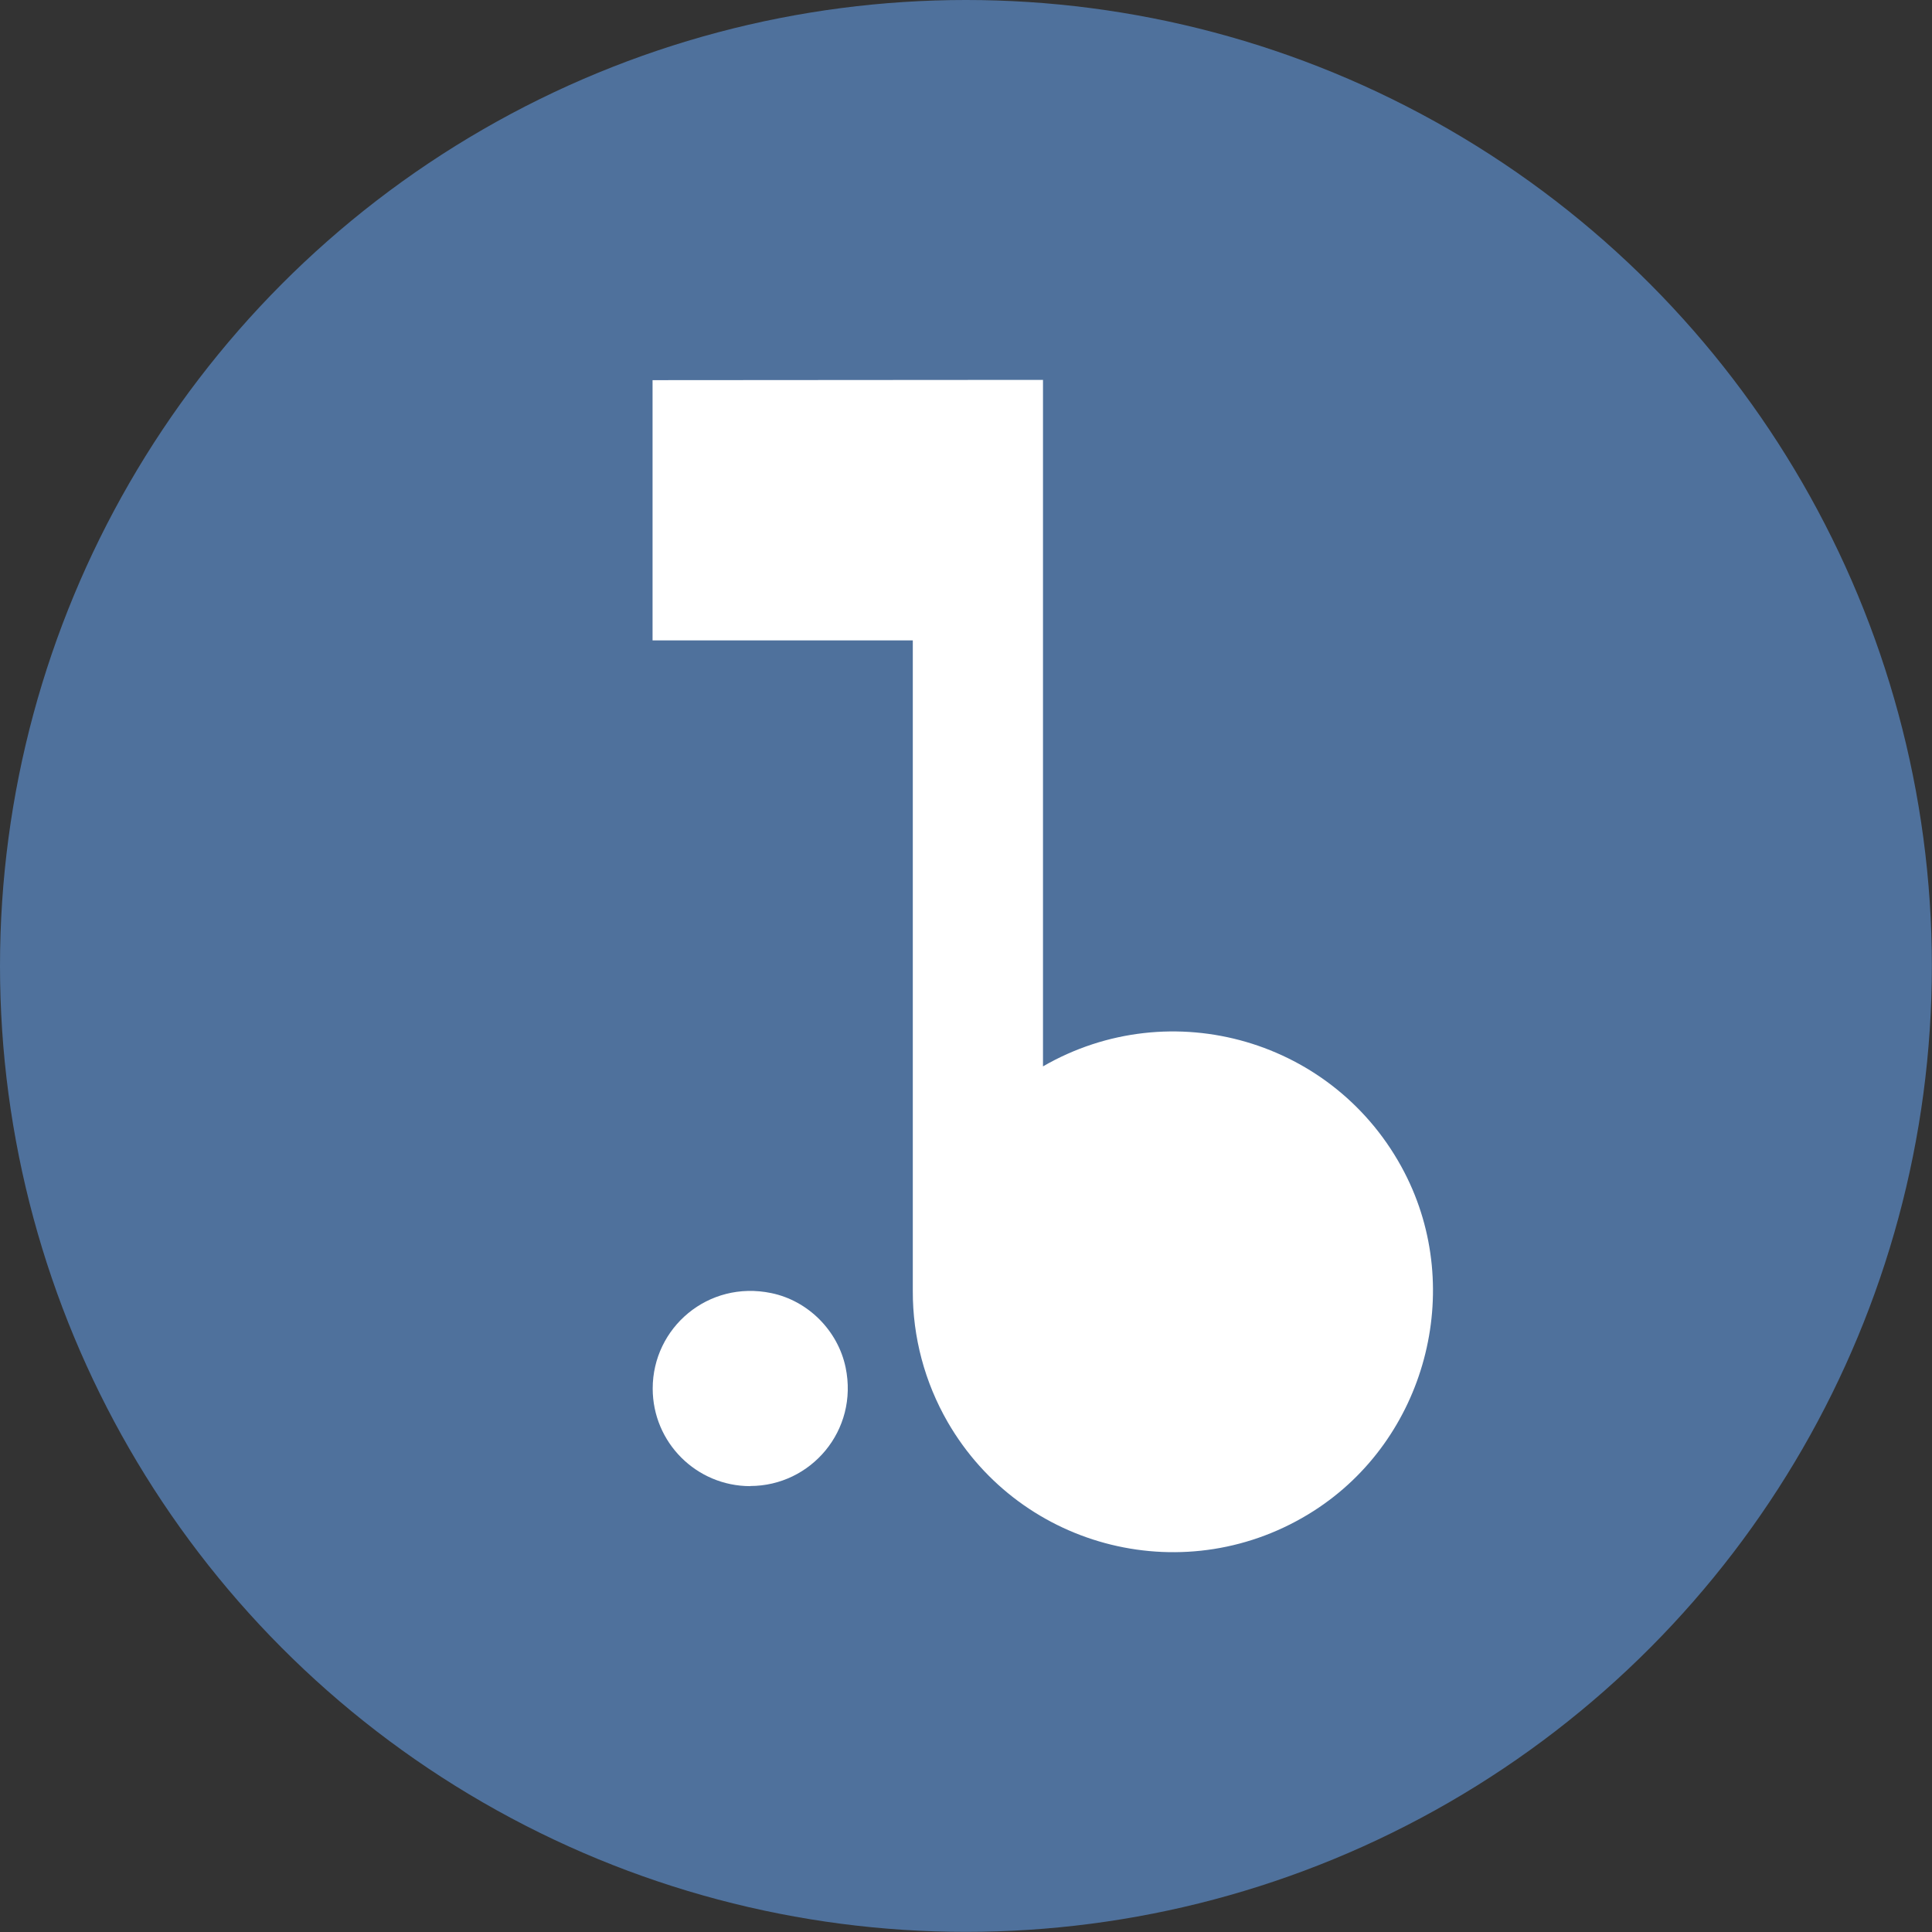 <?xml version="1.0" encoding="UTF-8"?>
<svg id="Calque_2" data-name="Calque 2" xmlns="http://www.w3.org/2000/svg" viewBox="0 0 142.91 142.91">
  <rect x="0" y="0" width="142.91" height="142.91" fill="#333333" stroke="none"/>
  <defs>
    <style>
      .cls-1 {
        fill: #4f719c;
      }

      .cls-2 {
        fill: #fff;
      }
    </style>
  </defs>
  <g id="Calque_1-2" data-name="Calque 1">
    <g>
      <circle class="cls-1" cx="71.45" cy="71.45" r="71.45"/>
      <path class="cls-2" d="M77.15,28.1v50.78c9.47-5.47,21.65-1.98,26.74,7.85,4.51,8.72,1.56,19.74-6.71,25.03-9.31,5.96-21.61,2.9-27.08-6.57-1.7-2.95-2.59-6.29-2.58-9.69v-48.13h-19.25v-19.25M55.49,109.92c4.49,0,8.03-4.11,7.06-8.77-.57-2.73-2.78-4.94-5.5-5.5-4.67-.97-8.77,2.56-8.77,7.06,0,3.99,3.23,7.22,7.22,7.22"/>
    </g>
  </g>
</svg>